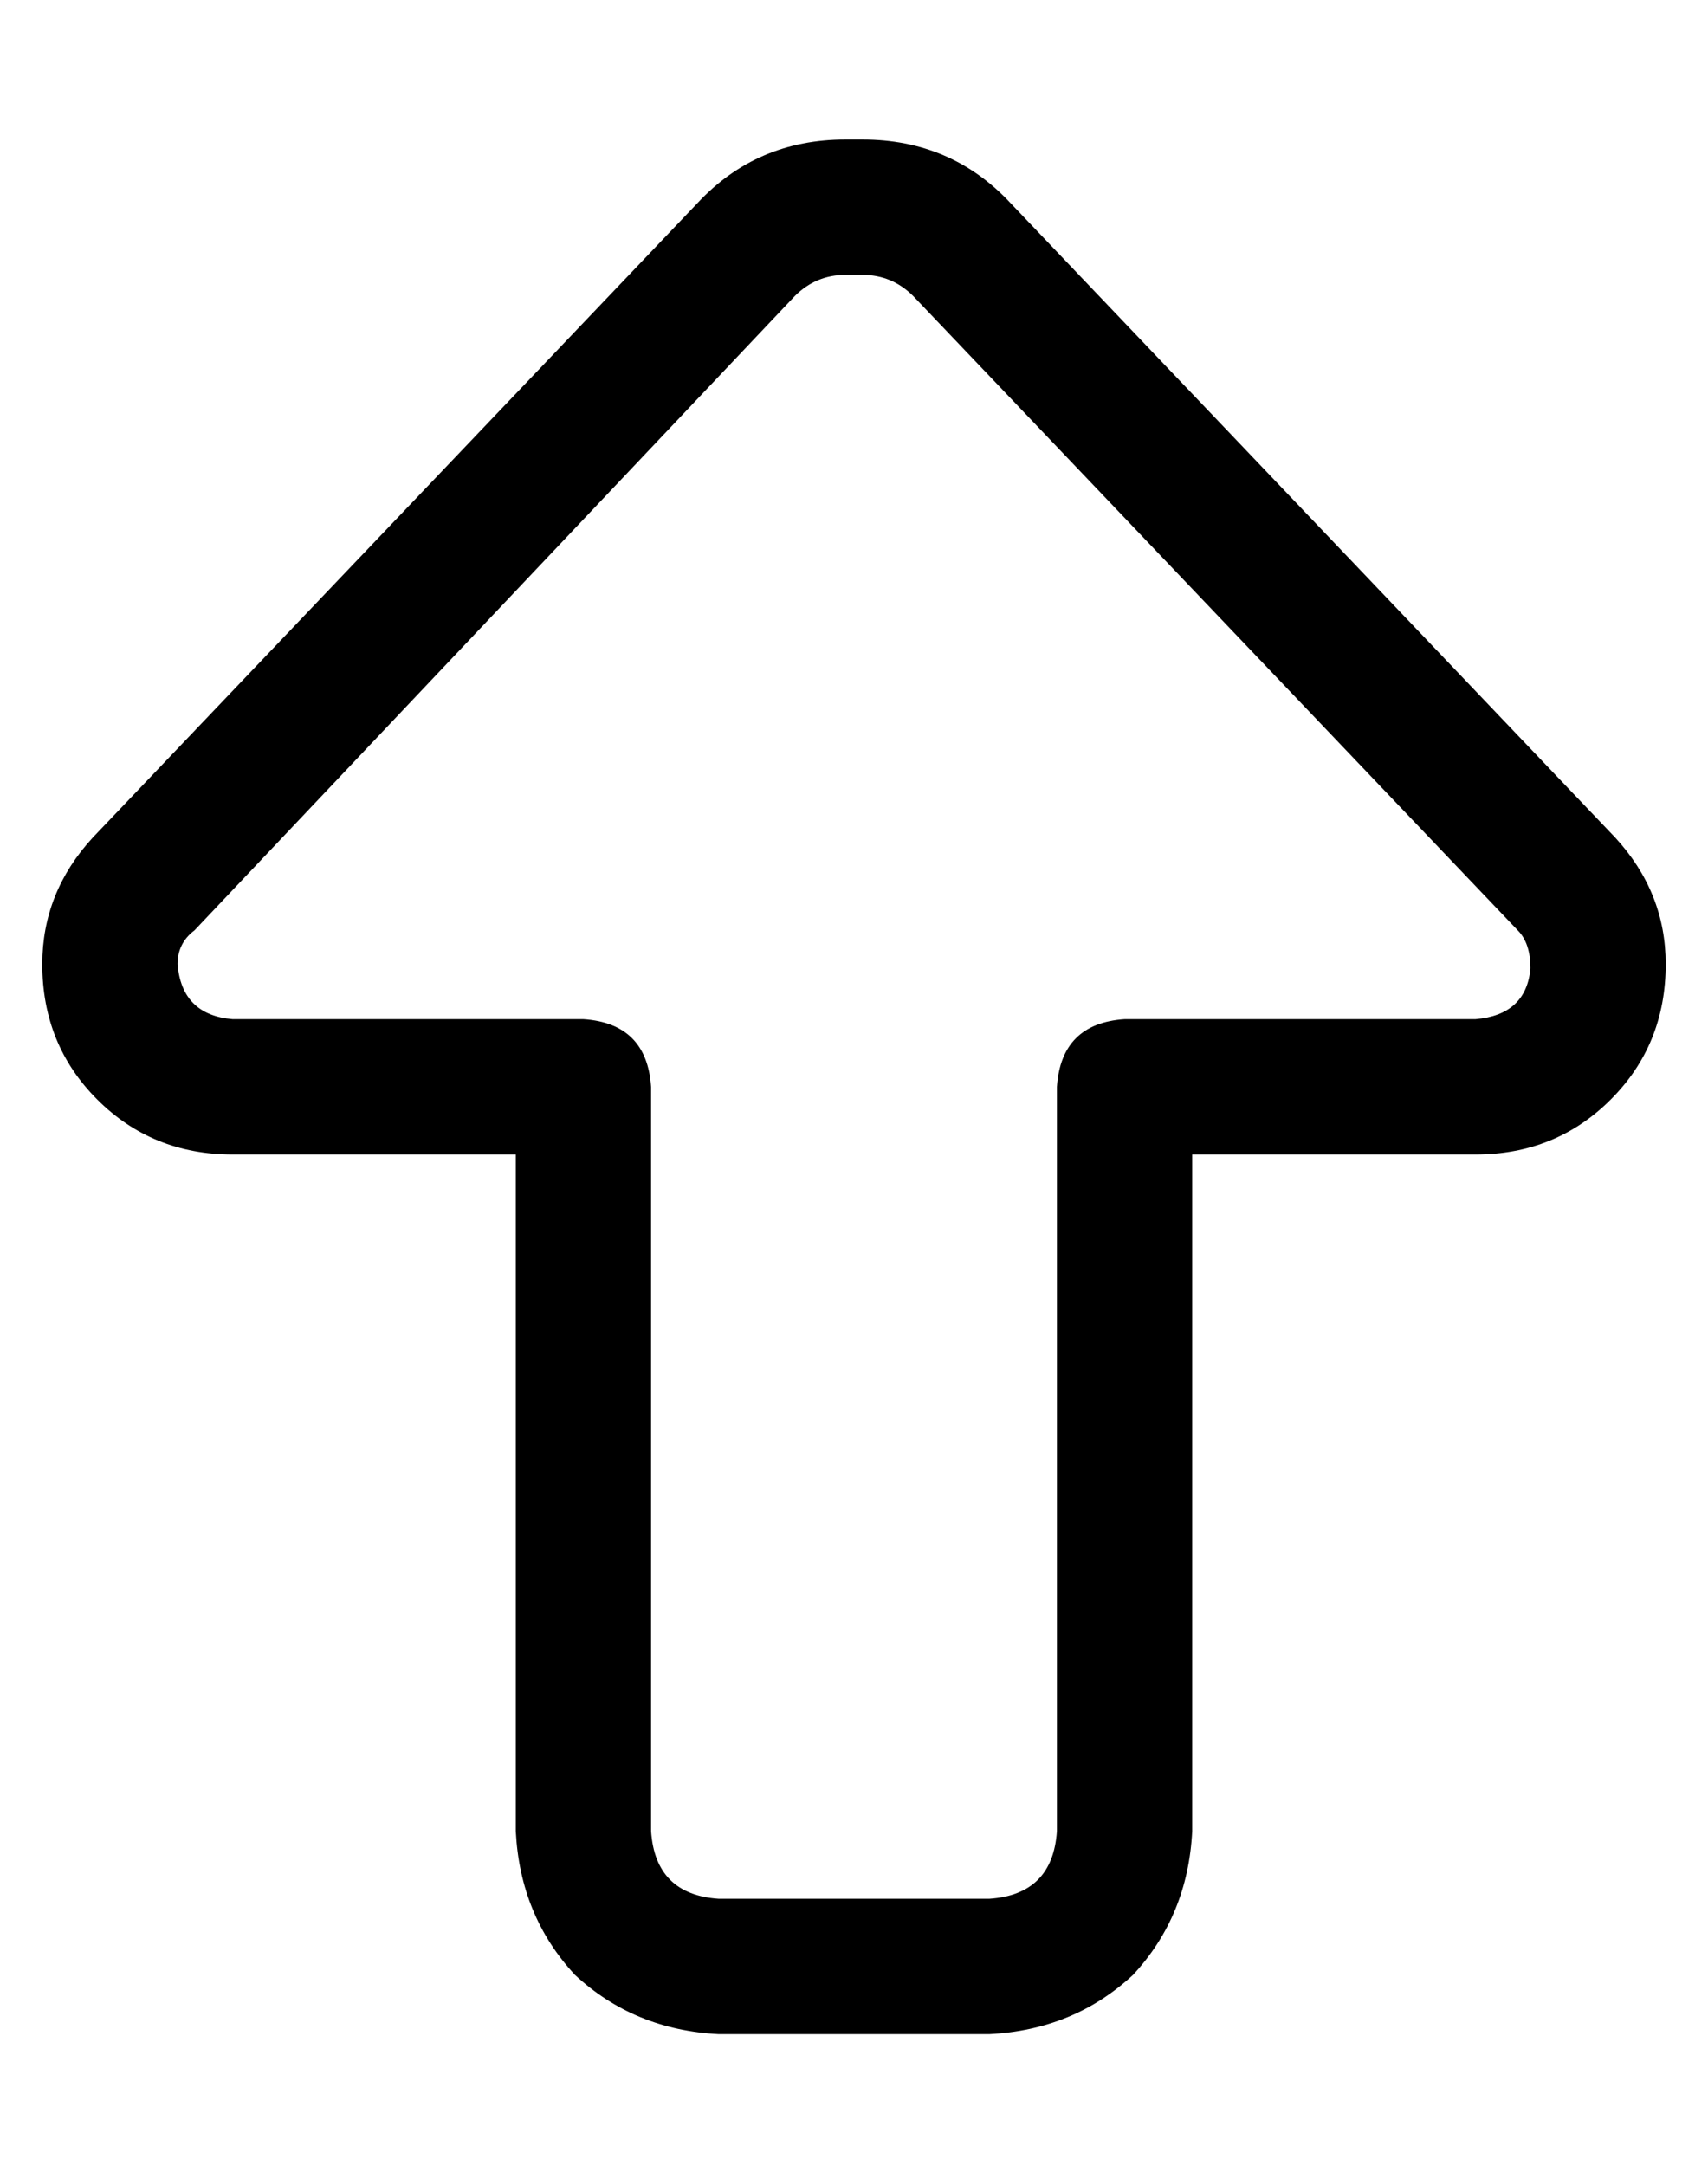 <?xml version="1.0" standalone="no"?>
<!DOCTYPE svg PUBLIC "-//W3C//DTD SVG 1.1//EN" "http://www.w3.org/Graphics/SVG/1.1/DTD/svg11.dtd" >
<svg xmlns="http://www.w3.org/2000/svg" xmlns:xlink="http://www.w3.org/1999/xlink" version="1.1" viewBox="-10 -40 404 512">
   <path fill="currentColor"
d="M190 25h4h-4h4q7 0 12 5l143 150v0q3 3 3 9q-1 11 -13 12h-83v0q-15 1 -16 16v176v0q-1 15 -16 16h-64v0q-15 -1 -16 -16v-176v0q-1 -15 -16 -16h-83v0q-12 -1 -13 -13q0 -5 4 -8l142 -150v0q5 -5 12 -5v0zM384 188q0 -17 -12 -30l-143 -150v0q-14 -15 -35 -15h-4v0
q-21 0 -35 15l-143 150v0q-12 13 -12 30q0 19 13 32t32 13h67v0v160v0q1 20 14 34q14 13 34 14h64v0q20 -1 34 -14q13 -14 14 -34v-160v0h67v0q19 0 32 -13t13 -32v0z" />
</svg>
